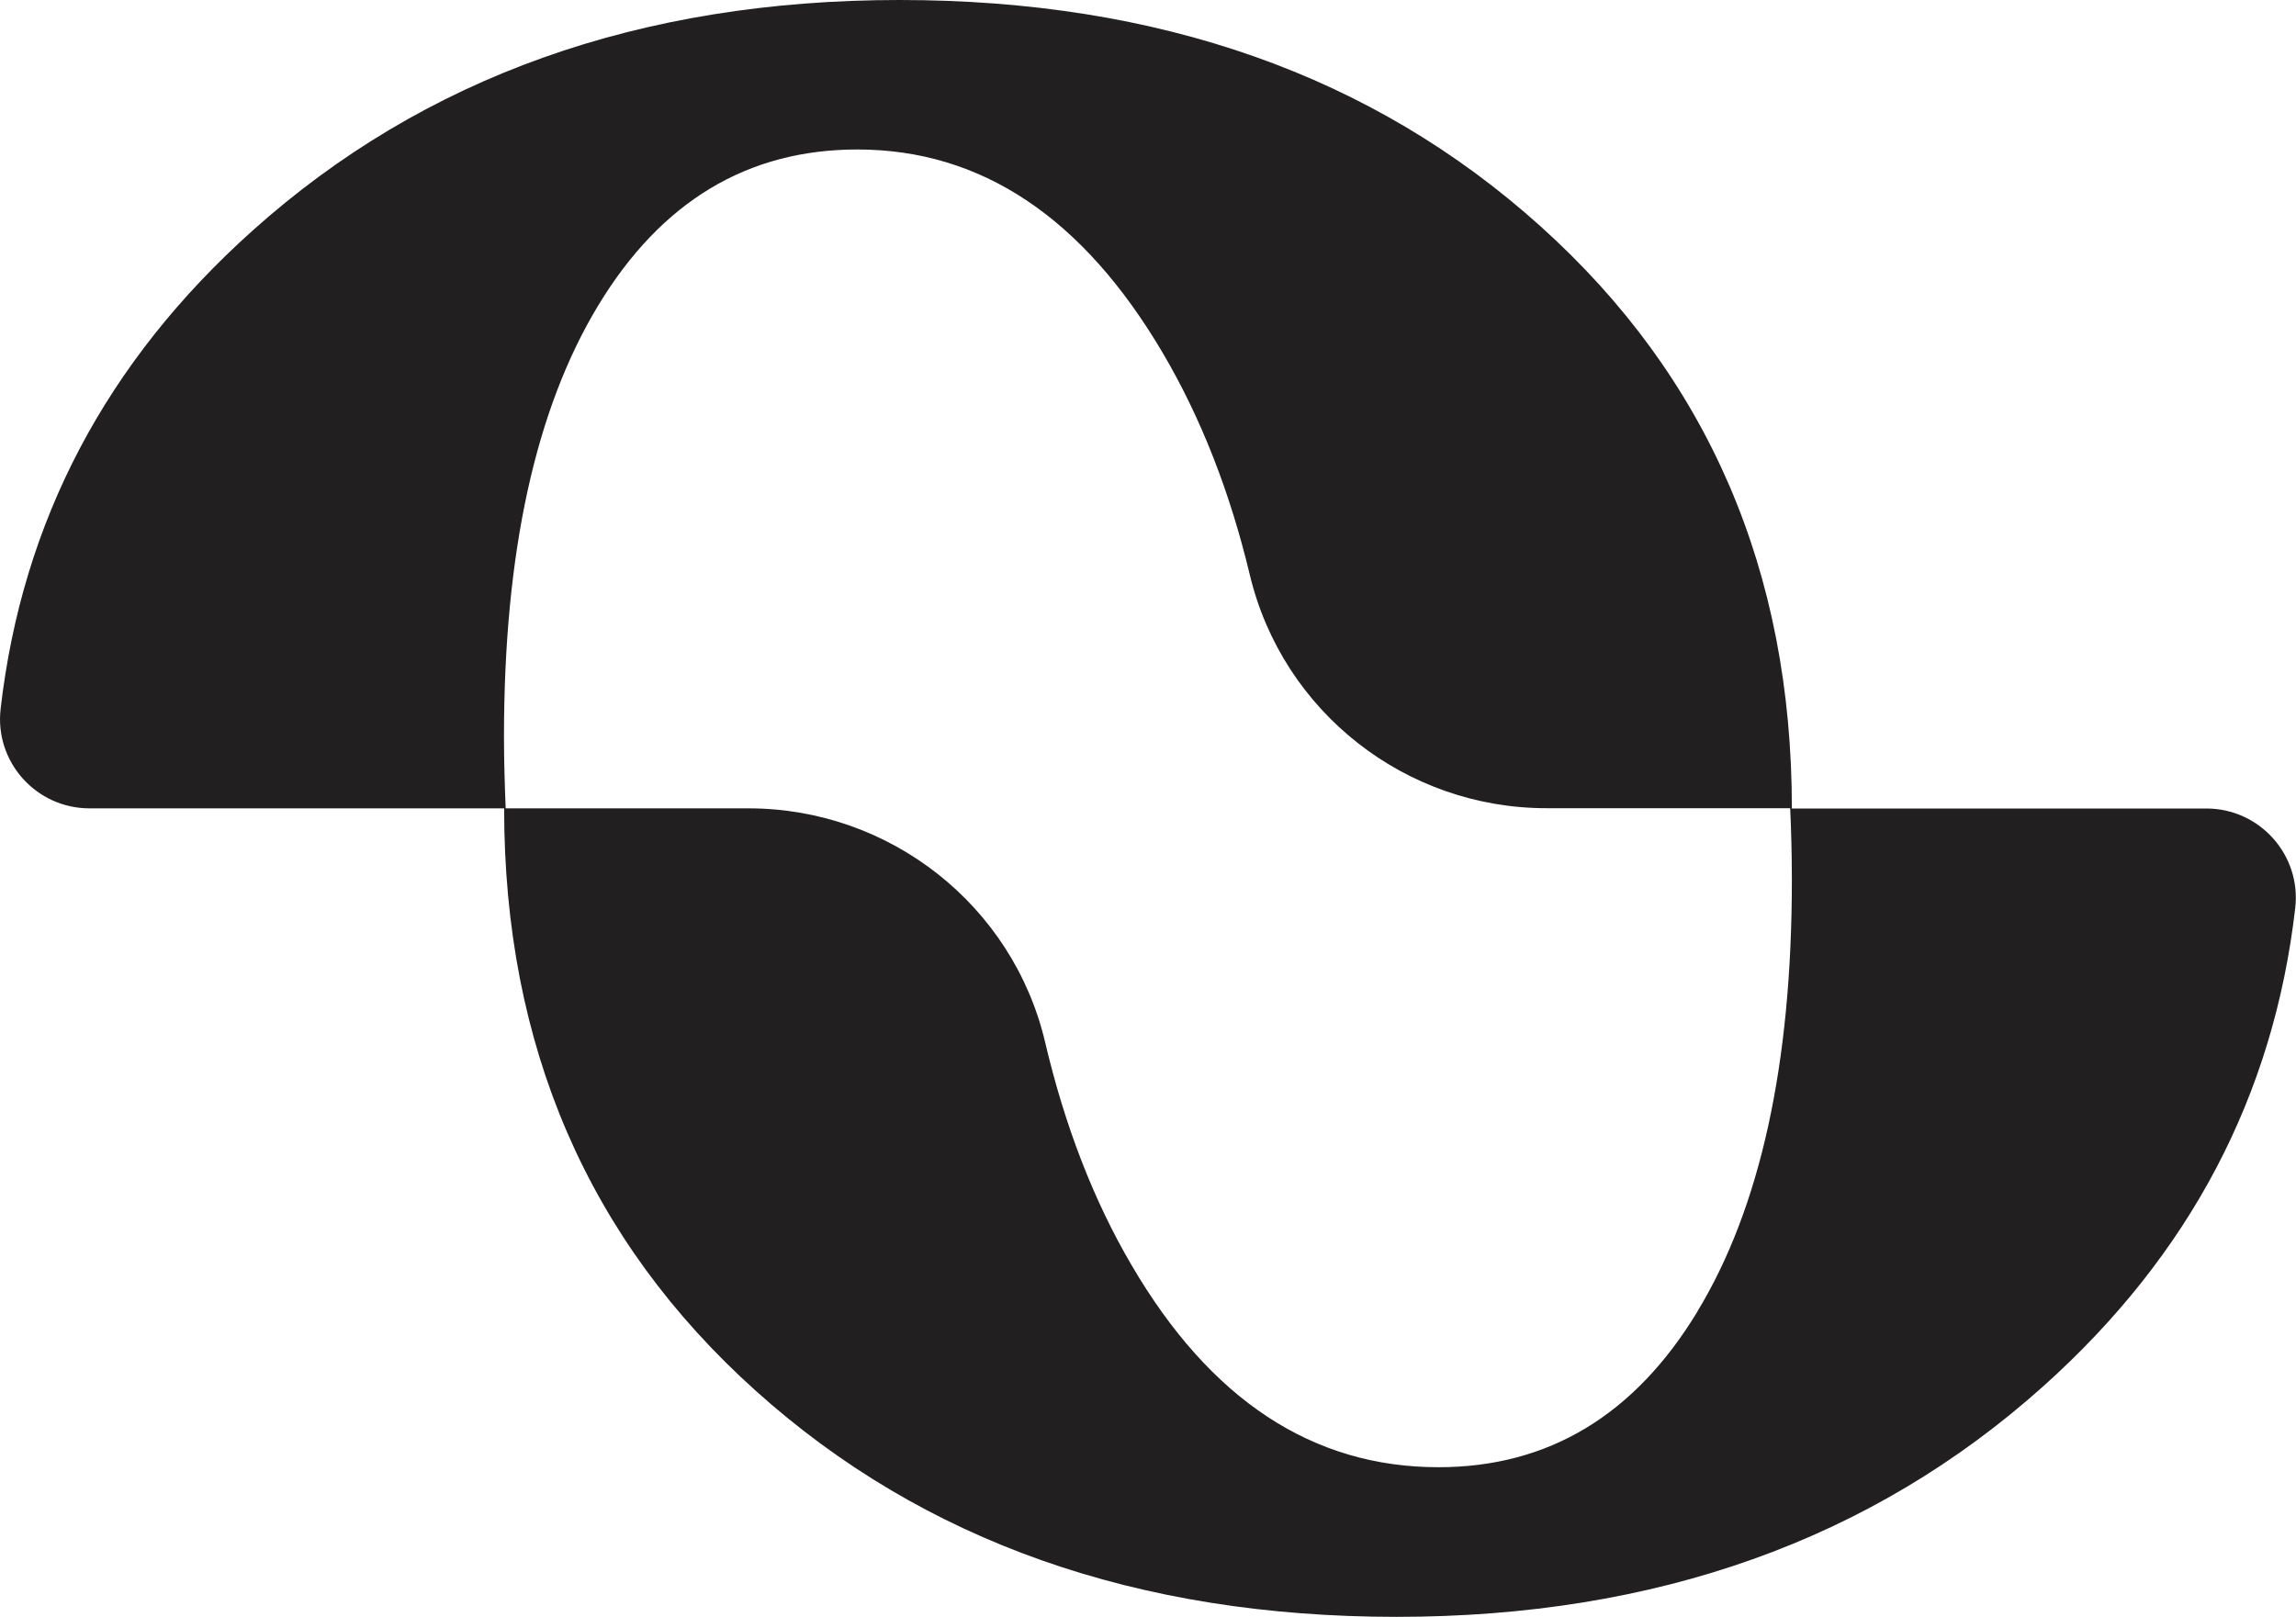 <svg viewBox="0 0 150.34 105.89" xmlns="http://www.w3.org/2000/svg"><path d="m117.33 52.95c0-15.55-5.49-28.27-16.47-38.14-10.98-9.88-24.97-14.81-41.96-14.81s-31.12 5.03-42.36 15.1c-9.59 8.59-15.09 19.03-16.5 31.33-.4 3.47 2.33 6.51 5.82 6.51h27.15c0 15.55 5.49 28.27 16.47 38.14s24.97 14.81 41.96 14.81 31.11-5.03 42.35-15.1c9.59-8.59 15.09-19.03 16.5-31.33.4-3.47-2.33-6.51-5.82-6.51h-27.15zm-6.18 32.94c-4.12 6.8-9.77 10.2-16.96 10.2-8.24 0-14.94-4.41-20.1-13.24-2.48-4.23-4.36-9.09-5.65-14.57-2.11-9-10.19-15.34-19.43-15.34h-15.9c-.06-1.54-.11-3.1-.11-4.71 0-12.03 2.06-21.44 6.18-28.24s9.77-10.2 16.96-10.2c8.11 0 14.77 4.45 20 13.33 2.5 4.25 4.4 9.1 5.7 14.54 2.15 8.96 10.2 15.27 19.42 15.27h15.96c.07 1.54.11 3.1.11 4.71 0 12.03-2.06 21.44-6.18 28.24z" fill="#221f20"/></svg>